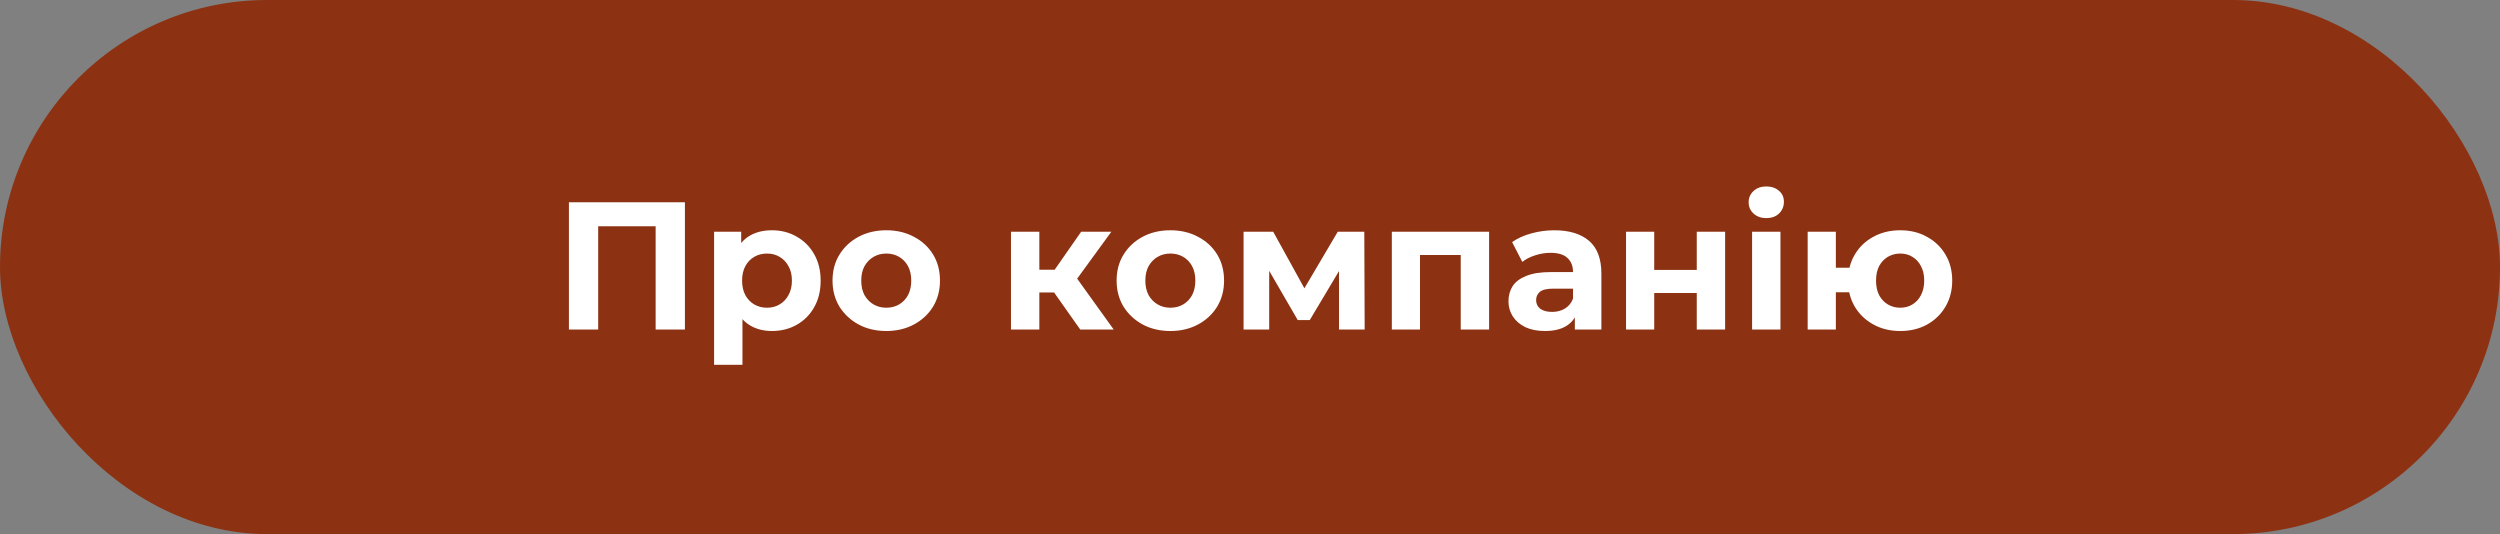 <svg width="220" height="47" viewBox="0 0 220 47" fill="none" xmlns="http://www.w3.org/2000/svg">
<rect x="0" y="0" width="220" height="47" fill="#808080" stroke="none"/>
<rect width="220" height="47" rx="23.5" fill="#8C3213"/>
<path d="M50.064 29V17.8H60.272V29H57.696V19.32L58.288 19.912H52.048L52.64 19.32V29H50.064ZM67.928 29.128C67.203 29.128 66.568 28.968 66.024 28.648C65.48 28.328 65.054 27.843 64.744 27.192C64.446 26.531 64.296 25.699 64.296 24.696C64.296 23.683 64.44 22.851 64.728 22.2C65.016 21.549 65.432 21.064 65.976 20.744C66.52 20.424 67.171 20.264 67.928 20.264C68.739 20.264 69.464 20.451 70.104 20.824C70.755 21.187 71.267 21.699 71.64 22.36C72.024 23.021 72.216 23.8 72.216 24.696C72.216 25.603 72.024 26.387 71.64 27.048C71.267 27.709 70.755 28.221 70.104 28.584C69.464 28.947 68.739 29.128 67.928 29.128ZM62.84 32.104V20.392H65.224V22.152L65.176 24.712L65.336 27.256V32.104H62.84ZM67.496 27.08C67.912 27.08 68.28 26.984 68.6 26.792C68.931 26.6 69.192 26.328 69.384 25.976C69.587 25.613 69.688 25.187 69.688 24.696C69.688 24.195 69.587 23.768 69.384 23.416C69.192 23.064 68.931 22.792 68.6 22.6C68.28 22.408 67.912 22.312 67.496 22.312C67.08 22.312 66.707 22.408 66.376 22.6C66.046 22.792 65.784 23.064 65.592 23.416C65.4 23.768 65.304 24.195 65.304 24.696C65.304 25.187 65.4 25.613 65.592 25.976C65.784 26.328 66.046 26.6 66.376 26.792C66.707 26.984 67.08 27.08 67.496 27.08ZM77.998 29.128C77.08 29.128 76.264 28.936 75.55 28.552C74.846 28.168 74.286 27.645 73.87 26.984C73.464 26.312 73.262 25.549 73.262 24.696C73.262 23.832 73.464 23.069 73.87 22.408C74.286 21.736 74.846 21.213 75.55 20.84C76.264 20.456 77.08 20.264 77.998 20.264C78.904 20.264 79.715 20.456 80.43 20.84C81.144 21.213 81.704 21.731 82.11 22.392C82.515 23.053 82.718 23.821 82.718 24.696C82.718 25.549 82.515 26.312 82.11 26.984C81.704 27.645 81.144 28.168 80.43 28.552C79.715 28.936 78.904 29.128 77.998 29.128ZM77.998 27.08C78.414 27.08 78.787 26.984 79.118 26.792C79.448 26.6 79.71 26.328 79.902 25.976C80.094 25.613 80.19 25.187 80.19 24.696C80.19 24.195 80.094 23.768 79.902 23.416C79.71 23.064 79.448 22.792 79.118 22.6C78.787 22.408 78.414 22.312 77.998 22.312C77.582 22.312 77.208 22.408 76.878 22.6C76.547 22.792 76.28 23.064 76.078 23.416C75.886 23.768 75.79 24.195 75.79 24.696C75.79 25.187 75.886 25.613 76.078 25.976C76.28 26.328 76.547 26.6 76.878 26.792C77.208 26.984 77.582 27.08 77.998 27.08ZM95.062 29L92.182 24.92L94.214 23.72L98.006 29H95.062ZM88.966 29V20.392H91.462V29H88.966ZM90.726 25.736V23.736H93.734V25.736H90.726ZM94.454 24.984L92.118 24.728L95.142 20.392H97.798L94.454 24.984ZM102.998 29.128C102.08 29.128 101.264 28.936 100.55 28.552C99.846 28.168 99.286 27.645 98.87 26.984C98.464 26.312 98.262 25.549 98.262 24.696C98.262 23.832 98.464 23.069 98.87 22.408C99.286 21.736 99.846 21.213 100.55 20.84C101.264 20.456 102.08 20.264 102.998 20.264C103.904 20.264 104.715 20.456 105.43 20.84C106.144 21.213 106.704 21.731 107.11 22.392C107.515 23.053 107.718 23.821 107.718 24.696C107.718 25.549 107.515 26.312 107.11 26.984C106.704 27.645 106.144 28.168 105.43 28.552C104.715 28.936 103.904 29.128 102.998 29.128ZM102.998 27.08C103.414 27.08 103.787 26.984 104.118 26.792C104.448 26.6 104.71 26.328 104.902 25.976C105.094 25.613 105.19 25.187 105.19 24.696C105.19 24.195 105.094 23.768 104.902 23.416C104.71 23.064 104.448 22.792 104.118 22.6C103.787 22.408 103.414 22.312 102.998 22.312C102.582 22.312 102.208 22.408 101.878 22.6C101.547 22.792 101.28 23.064 101.078 23.416C100.886 23.768 100.79 24.195 100.79 24.696C100.79 25.187 100.886 25.613 101.078 25.976C101.28 26.328 101.547 26.6 101.878 26.792C102.208 26.984 102.582 27.08 102.998 27.08ZM109.434 29V20.392H112.042L115.29 26.28H114.25L117.722 20.392H120.058L120.09 29H117.834V22.952L118.218 23.208L115.258 28.168H114.202L111.226 23.032L111.69 22.92V29H109.434ZM122.481 29V20.392H131.041V29H128.545V21.88L129.105 22.44H124.401L124.961 21.88V29H122.481ZM138.586 29V27.32L138.426 26.952V23.944C138.426 23.411 138.261 22.995 137.93 22.696C137.61 22.397 137.114 22.248 136.442 22.248C135.984 22.248 135.53 22.323 135.082 22.472C134.645 22.611 134.272 22.803 133.962 23.048L133.066 21.304C133.536 20.973 134.101 20.717 134.762 20.536C135.424 20.355 136.096 20.264 136.778 20.264C138.09 20.264 139.109 20.573 139.834 21.192C140.56 21.811 140.922 22.776 140.922 24.088V29H138.586ZM135.962 29.128C135.29 29.128 134.714 29.016 134.234 28.792C133.754 28.557 133.386 28.243 133.13 27.848C132.874 27.453 132.746 27.011 132.746 26.52C132.746 26.008 132.869 25.56 133.114 25.176C133.37 24.792 133.77 24.493 134.314 24.28C134.858 24.056 135.568 23.944 136.442 23.944H138.73V25.4H136.714C136.128 25.4 135.722 25.496 135.498 25.688C135.285 25.88 135.178 26.12 135.178 26.408C135.178 26.728 135.301 26.984 135.546 27.176C135.802 27.357 136.149 27.448 136.586 27.448C137.002 27.448 137.376 27.352 137.706 27.16C138.037 26.957 138.277 26.664 138.426 26.28L138.81 27.432C138.629 27.987 138.298 28.408 137.818 28.696C137.338 28.984 136.72 29.128 135.962 29.128ZM143.091 29V20.392H145.571V23.752H149.315V20.392H151.811V29H149.315V25.784H145.571V29H143.091ZM154.184 29V20.392H156.68V29H154.184ZM155.432 19.192C154.973 19.192 154.6 19.059 154.312 18.792C154.024 18.525 153.88 18.195 153.88 17.8C153.88 17.405 154.024 17.075 154.312 16.808C154.6 16.541 154.973 16.408 155.432 16.408C155.891 16.408 156.264 16.536 156.552 16.792C156.84 17.037 156.984 17.357 156.984 17.752C156.984 18.168 156.84 18.515 156.552 18.792C156.275 19.059 155.901 19.192 155.432 19.192ZM159.075 29V20.392H161.555V23.56H164.083V25.72H161.555V29H159.075ZM167.219 29.128C166.334 29.128 165.544 28.936 164.851 28.552C164.158 28.168 163.614 27.645 163.219 26.984C162.824 26.312 162.627 25.549 162.627 24.696C162.627 23.832 162.824 23.069 163.219 22.408C163.614 21.736 164.158 21.213 164.851 20.84C165.544 20.456 166.334 20.264 167.219 20.264C168.104 20.264 168.888 20.456 169.571 20.84C170.264 21.213 170.808 21.736 171.203 22.408C171.598 23.069 171.795 23.832 171.795 24.696C171.795 25.549 171.598 26.312 171.203 26.984C170.808 27.656 170.264 28.184 169.571 28.568C168.888 28.941 168.104 29.128 167.219 29.128ZM167.219 27.08C167.624 27.08 167.982 26.984 168.291 26.792C168.611 26.6 168.862 26.328 169.043 25.976C169.235 25.613 169.331 25.187 169.331 24.696C169.331 24.195 169.235 23.768 169.043 23.416C168.862 23.064 168.611 22.792 168.291 22.6C167.982 22.408 167.624 22.312 167.219 22.312C166.824 22.312 166.462 22.408 166.131 22.6C165.811 22.792 165.555 23.064 165.363 23.416C165.182 23.768 165.091 24.195 165.091 24.696C165.091 25.187 165.182 25.613 165.363 25.976C165.555 26.328 165.811 26.6 166.131 26.792C166.462 26.984 166.824 27.08 167.219 27.08Z" fill="white"/>
</svg>
